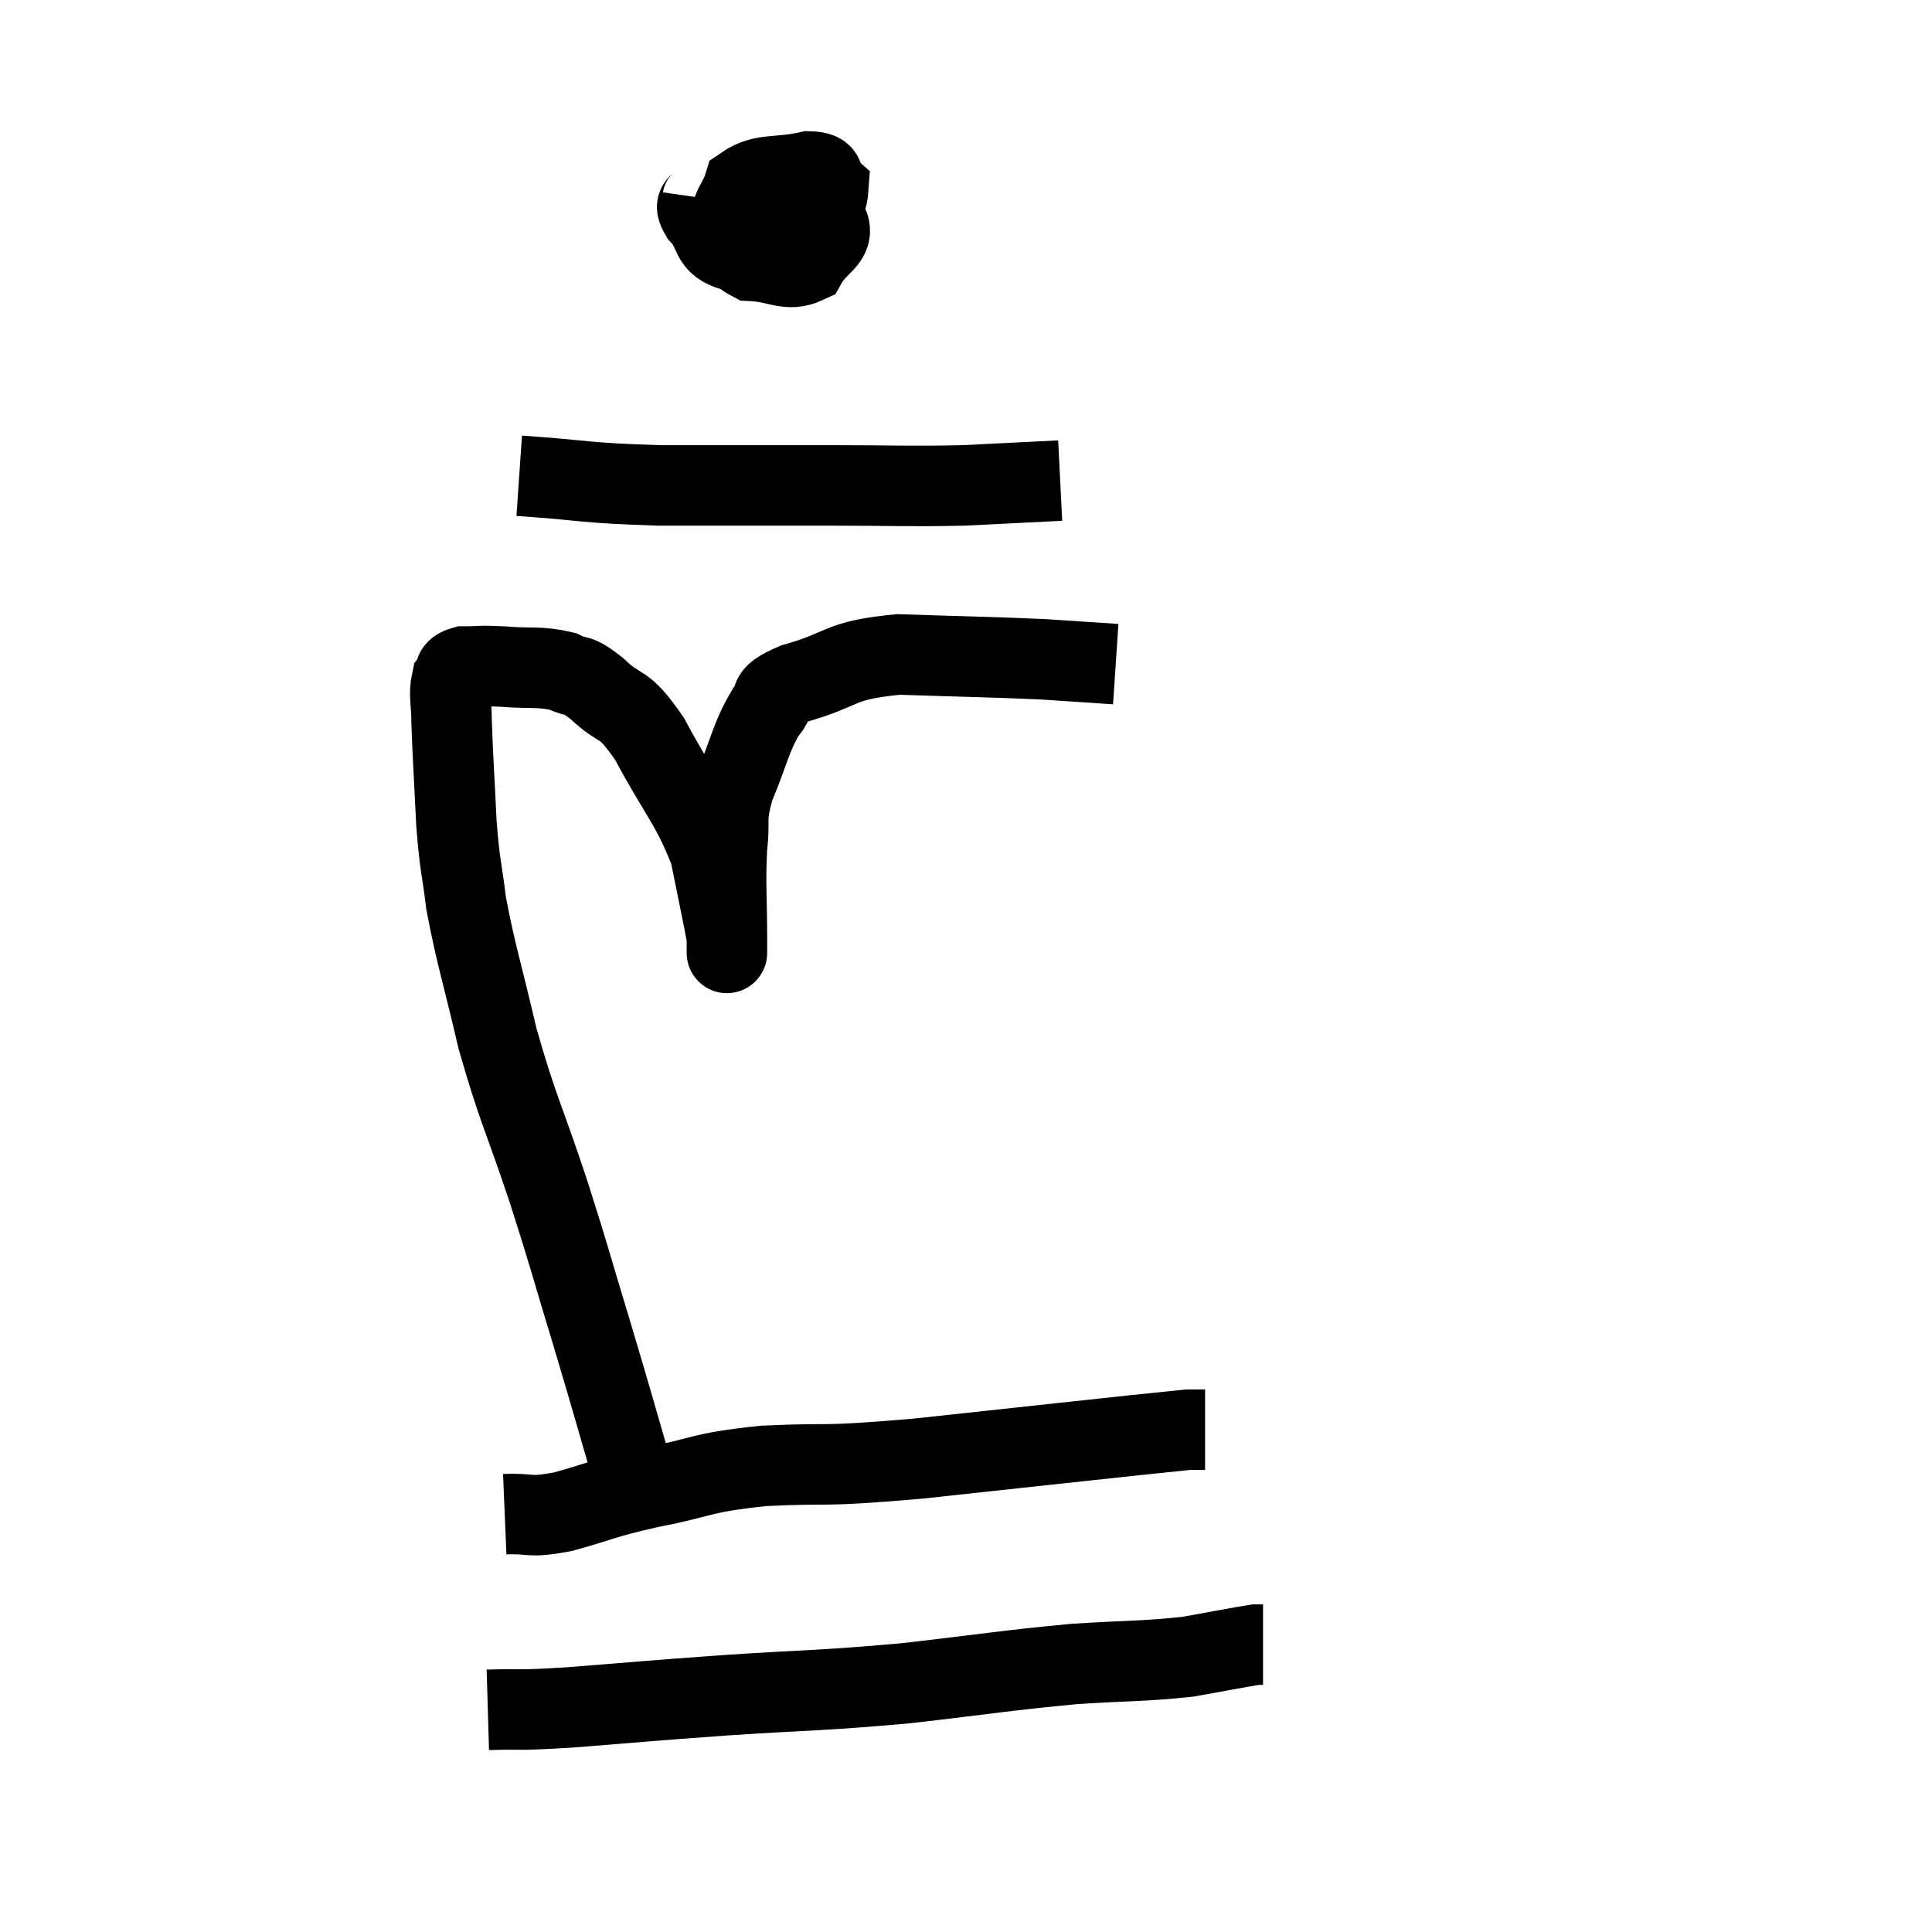 <svg width="48" height="48" viewBox="0 0 48 48" xmlns="http://www.w3.org/2000/svg"><path d="M 15.84 37.02 C 15.27 35.07, 15.255 34.98, 14.7 33.12 C 14.16 31.35, 14.205 31.41, 13.62 29.58 C 12.99 27.69, 12.87 27.585, 12.36 25.8 C 11.97 24.12, 11.835 23.775, 11.58 22.44 C 11.46 21.45, 11.43 21.585, 11.34 20.46 C 11.28 19.2, 11.25 18.825, 11.22 17.94 C 11.22 17.43, 11.145 17.265, 11.22 16.92 C 11.37 16.74, 11.205 16.65, 11.52 16.56 C 12 16.56, 11.865 16.53, 12.48 16.56 C 13.23 16.62, 13.395 16.545, 13.98 16.68 C 14.4 16.89, 14.28 16.68, 14.82 17.1 C 15.48 17.73, 15.435 17.34, 16.14 18.36 C 16.89 19.77, 17.16 19.95, 17.64 21.18 C 17.85 22.23, 17.955 22.71, 18.06 23.28 C 18.06 23.37, 18.06 23.43, 18.06 23.46 C 18.06 23.43, 18.06 24, 18.06 23.4 C 18.06 22.23, 18.015 22.02, 18.06 21.06 C 18.15 20.31, 18 20.4, 18.24 19.56 C 18.63 18.63, 18.645 18.345, 19.02 17.7 C 19.38 17.34, 18.915 17.34, 19.74 16.98 C 21.03 16.62, 20.775 16.41, 22.32 16.26 C 24.12 16.32, 24.57 16.32, 25.92 16.38 C 26.82 16.44, 27.27 16.47, 27.72 16.5 C 27.72 16.5, 27.72 16.5, 27.72 16.5 L 27.72 16.5" fill="none" stroke="black" stroke-width="2"></path><path d="M 17.46 4.92 C 17.43 5.13, 17.205 5.01, 17.4 5.34 C 17.82 5.79, 17.595 6.06, 18.24 6.24 C 19.11 6.15, 19.395 6.45, 19.98 6.06 C 20.28 5.37, 20.55 5.13, 20.58 4.68 C 20.34 4.47, 20.625 4.275, 20.1 4.26 C 19.29 4.44, 18.96 4.29, 18.48 4.62 C 18.33 5.1, 18.135 5.115, 18.18 5.58 C 18.42 6.03, 18.195 6.24, 18.66 6.48 C 19.35 6.51, 19.56 6.765, 20.04 6.54 C 20.31 6.06, 20.745 5.955, 20.58 5.58 C 19.98 5.31, 20.1 5.115, 19.38 5.04 L 17.7 5.28" fill="none" stroke="black" stroke-width="2"></path><path d="M 12.9 11.82 C 14.64 11.94, 14.445 12, 16.38 12.06 C 18.51 12.06, 18.75 12.06, 20.64 12.06 C 22.29 12.06, 22.515 12.09, 23.94 12.06 L 26.34 11.94" fill="none" stroke="black" stroke-width="2"></path><path d="M 12.54 37.62 C 13.26 37.59, 13.08 37.725, 13.98 37.56 C 15.06 37.26, 14.895 37.245, 16.14 36.96 C 17.55 36.69, 17.295 36.6, 18.96 36.42 C 20.88 36.33, 20.16 36.465, 22.8 36.24 C 26.16 35.88, 27.735 35.7, 29.52 35.52 L 29.94 35.52" fill="none" stroke="black" stroke-width="2"></path><path d="M 12.12 42.48 C 13.14 42.45, 12.69 42.51, 14.16 42.42 C 16.08 42.27, 15.915 42.27, 18 42.12 C 20.25 41.97, 20.325 42.015, 22.5 41.82 C 24.6 41.58, 24.945 41.505, 26.7 41.34 C 28.11 41.25, 28.395 41.28, 29.52 41.16 C 30.36 41.01, 30.735 40.935, 31.2 40.86 L 31.38 40.86" fill="none" stroke="black" stroke-width="2"></path></svg>